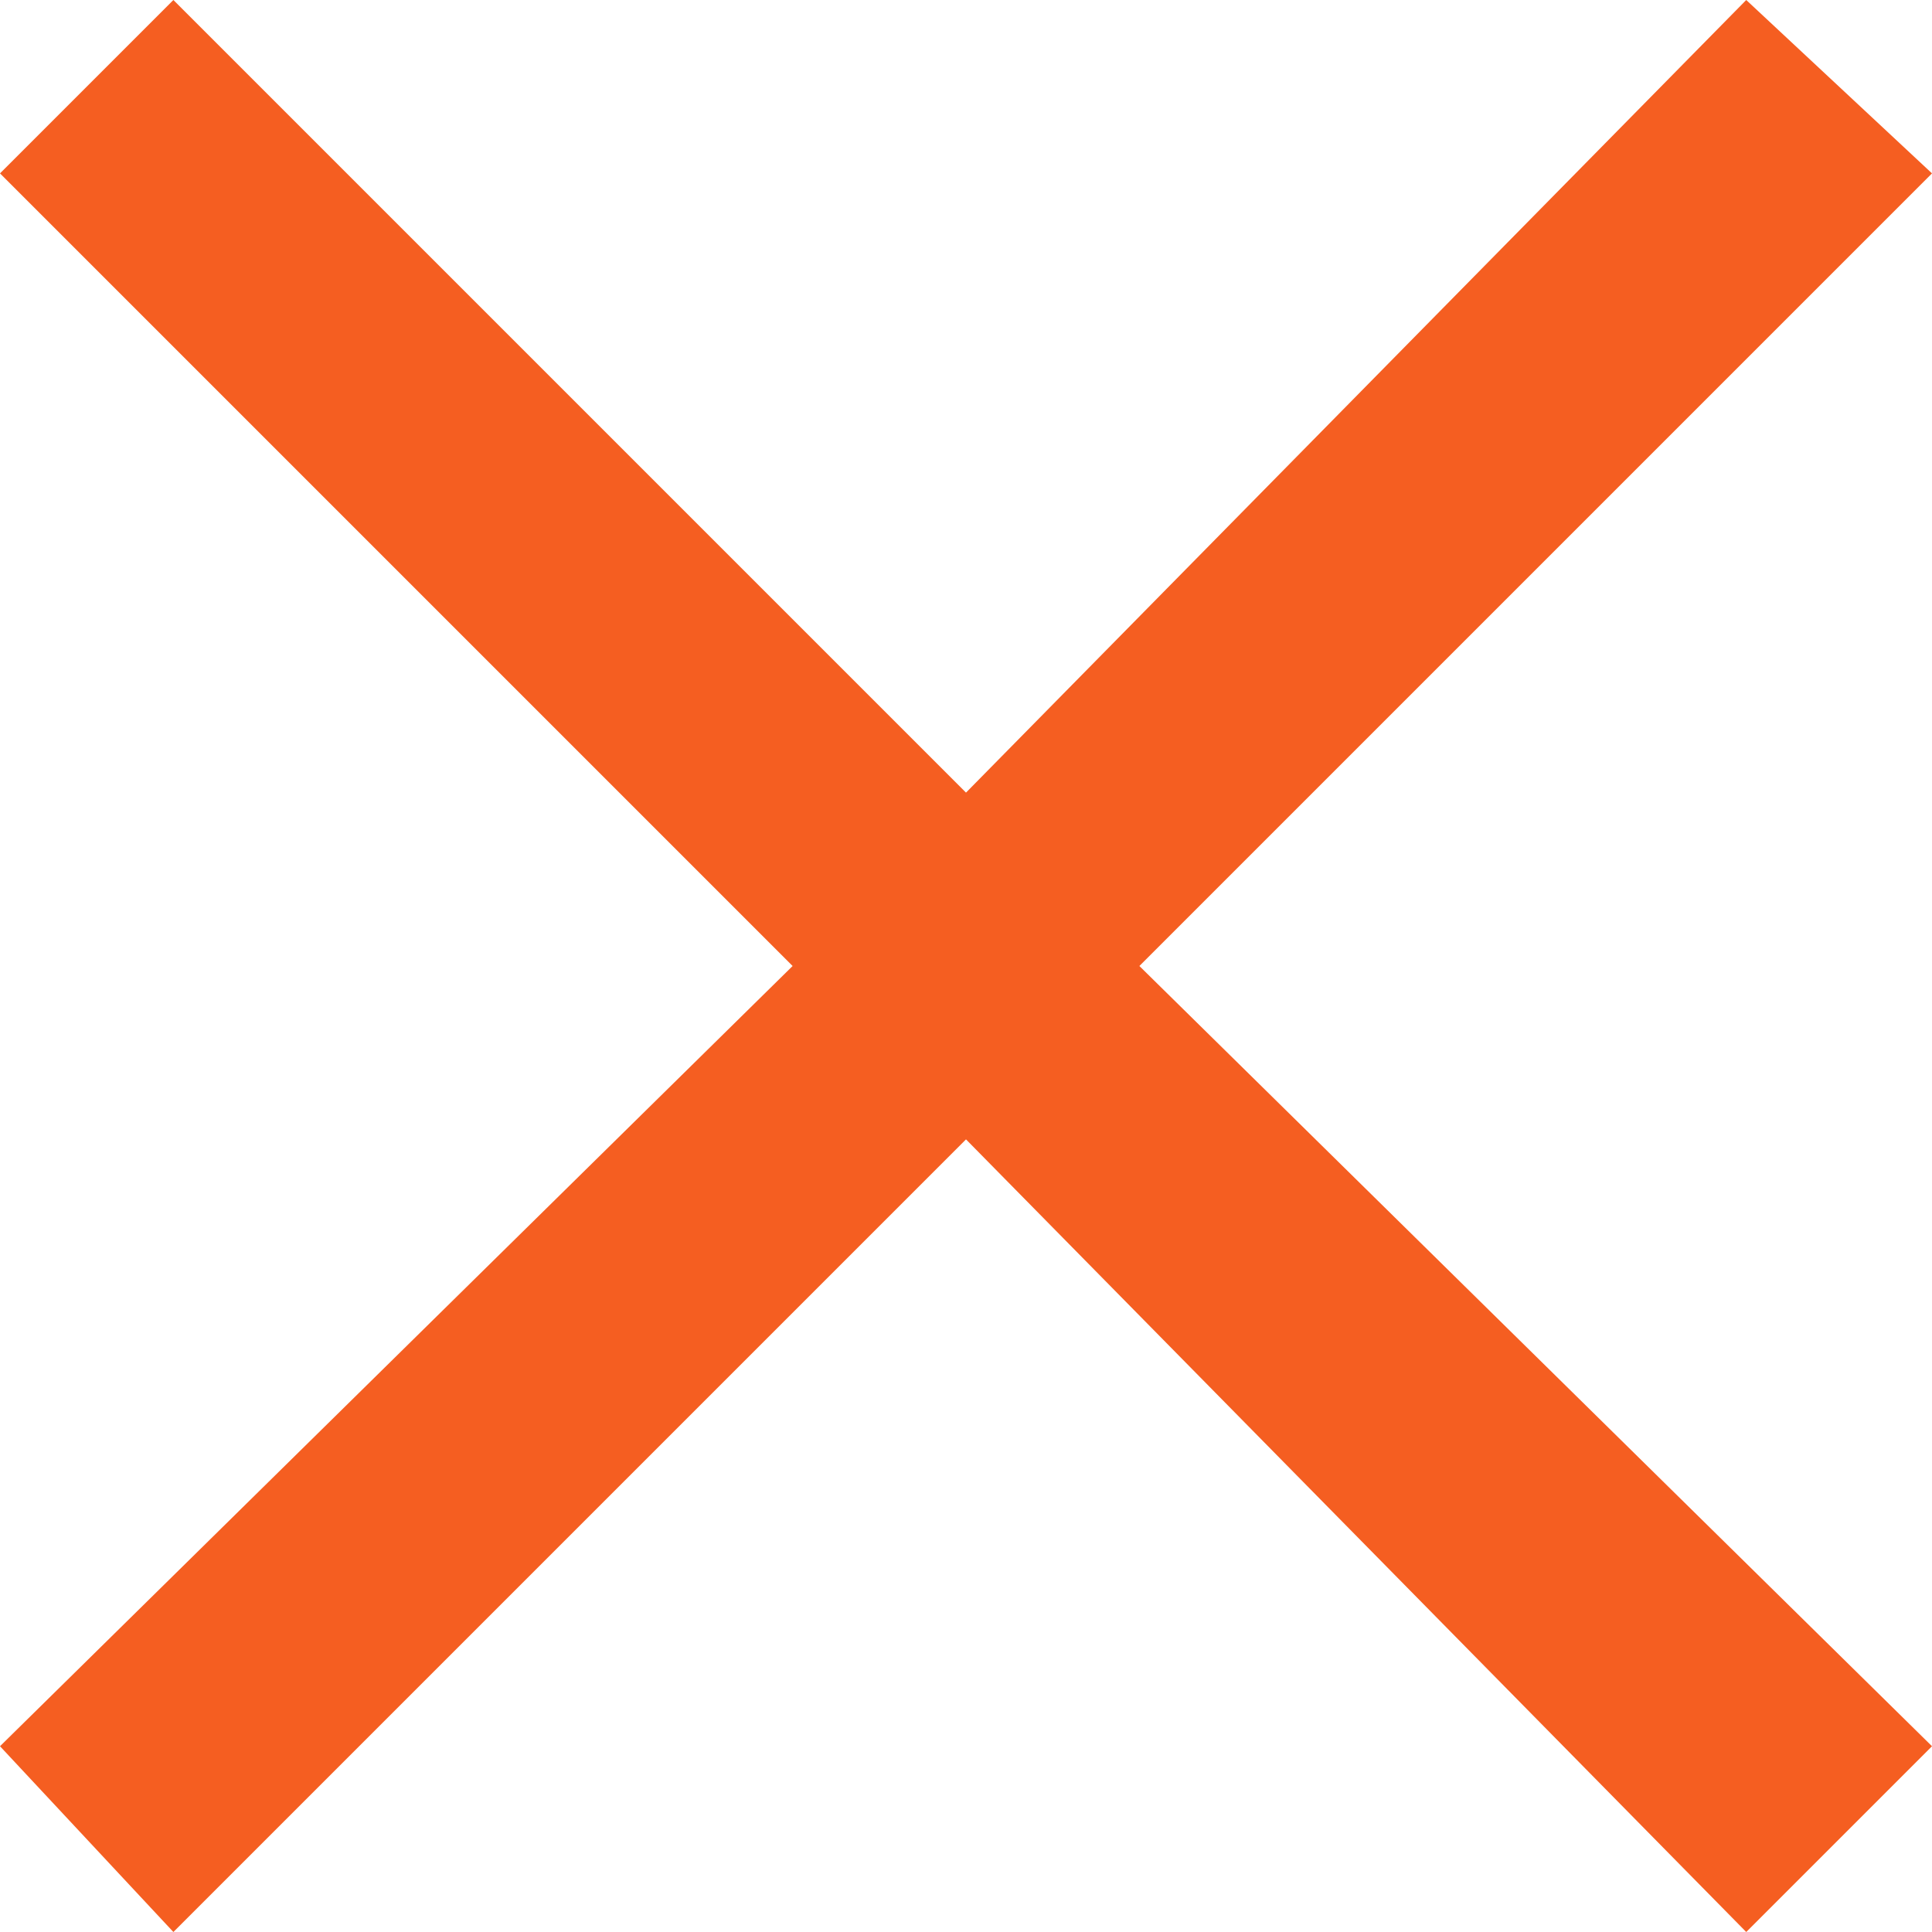 <?xml version="1.0" encoding="utf-8"?>
<!-- Generator: Adobe Illustrator 23.0.3, SVG Export Plug-In . SVG Version: 6.00 Build 0)  -->
<svg version="1.1" id="Layer_1" xmlns="http://www.w3.org/2000/svg" xmlns:xlink="http://www.w3.org/1999/xlink" x="0px" y="0px"
	 viewBox="0 0 15.6 15.6" style="enable-background:new 0 0 15.6 15.6;" xml:space="preserve">
<style type="text/css">
	.st0{fill:#F55E21;}
</style>
<polygon class="st0" points="15.6,14.1 9.2,7.8 15.6,1.4 14.1,0 7.8,6.4 1.4,0 0,1.4 6.4,7.8 0,14.1 1.4,15.6 7.8,9.2 14.1,15.6 "/>
</svg>
